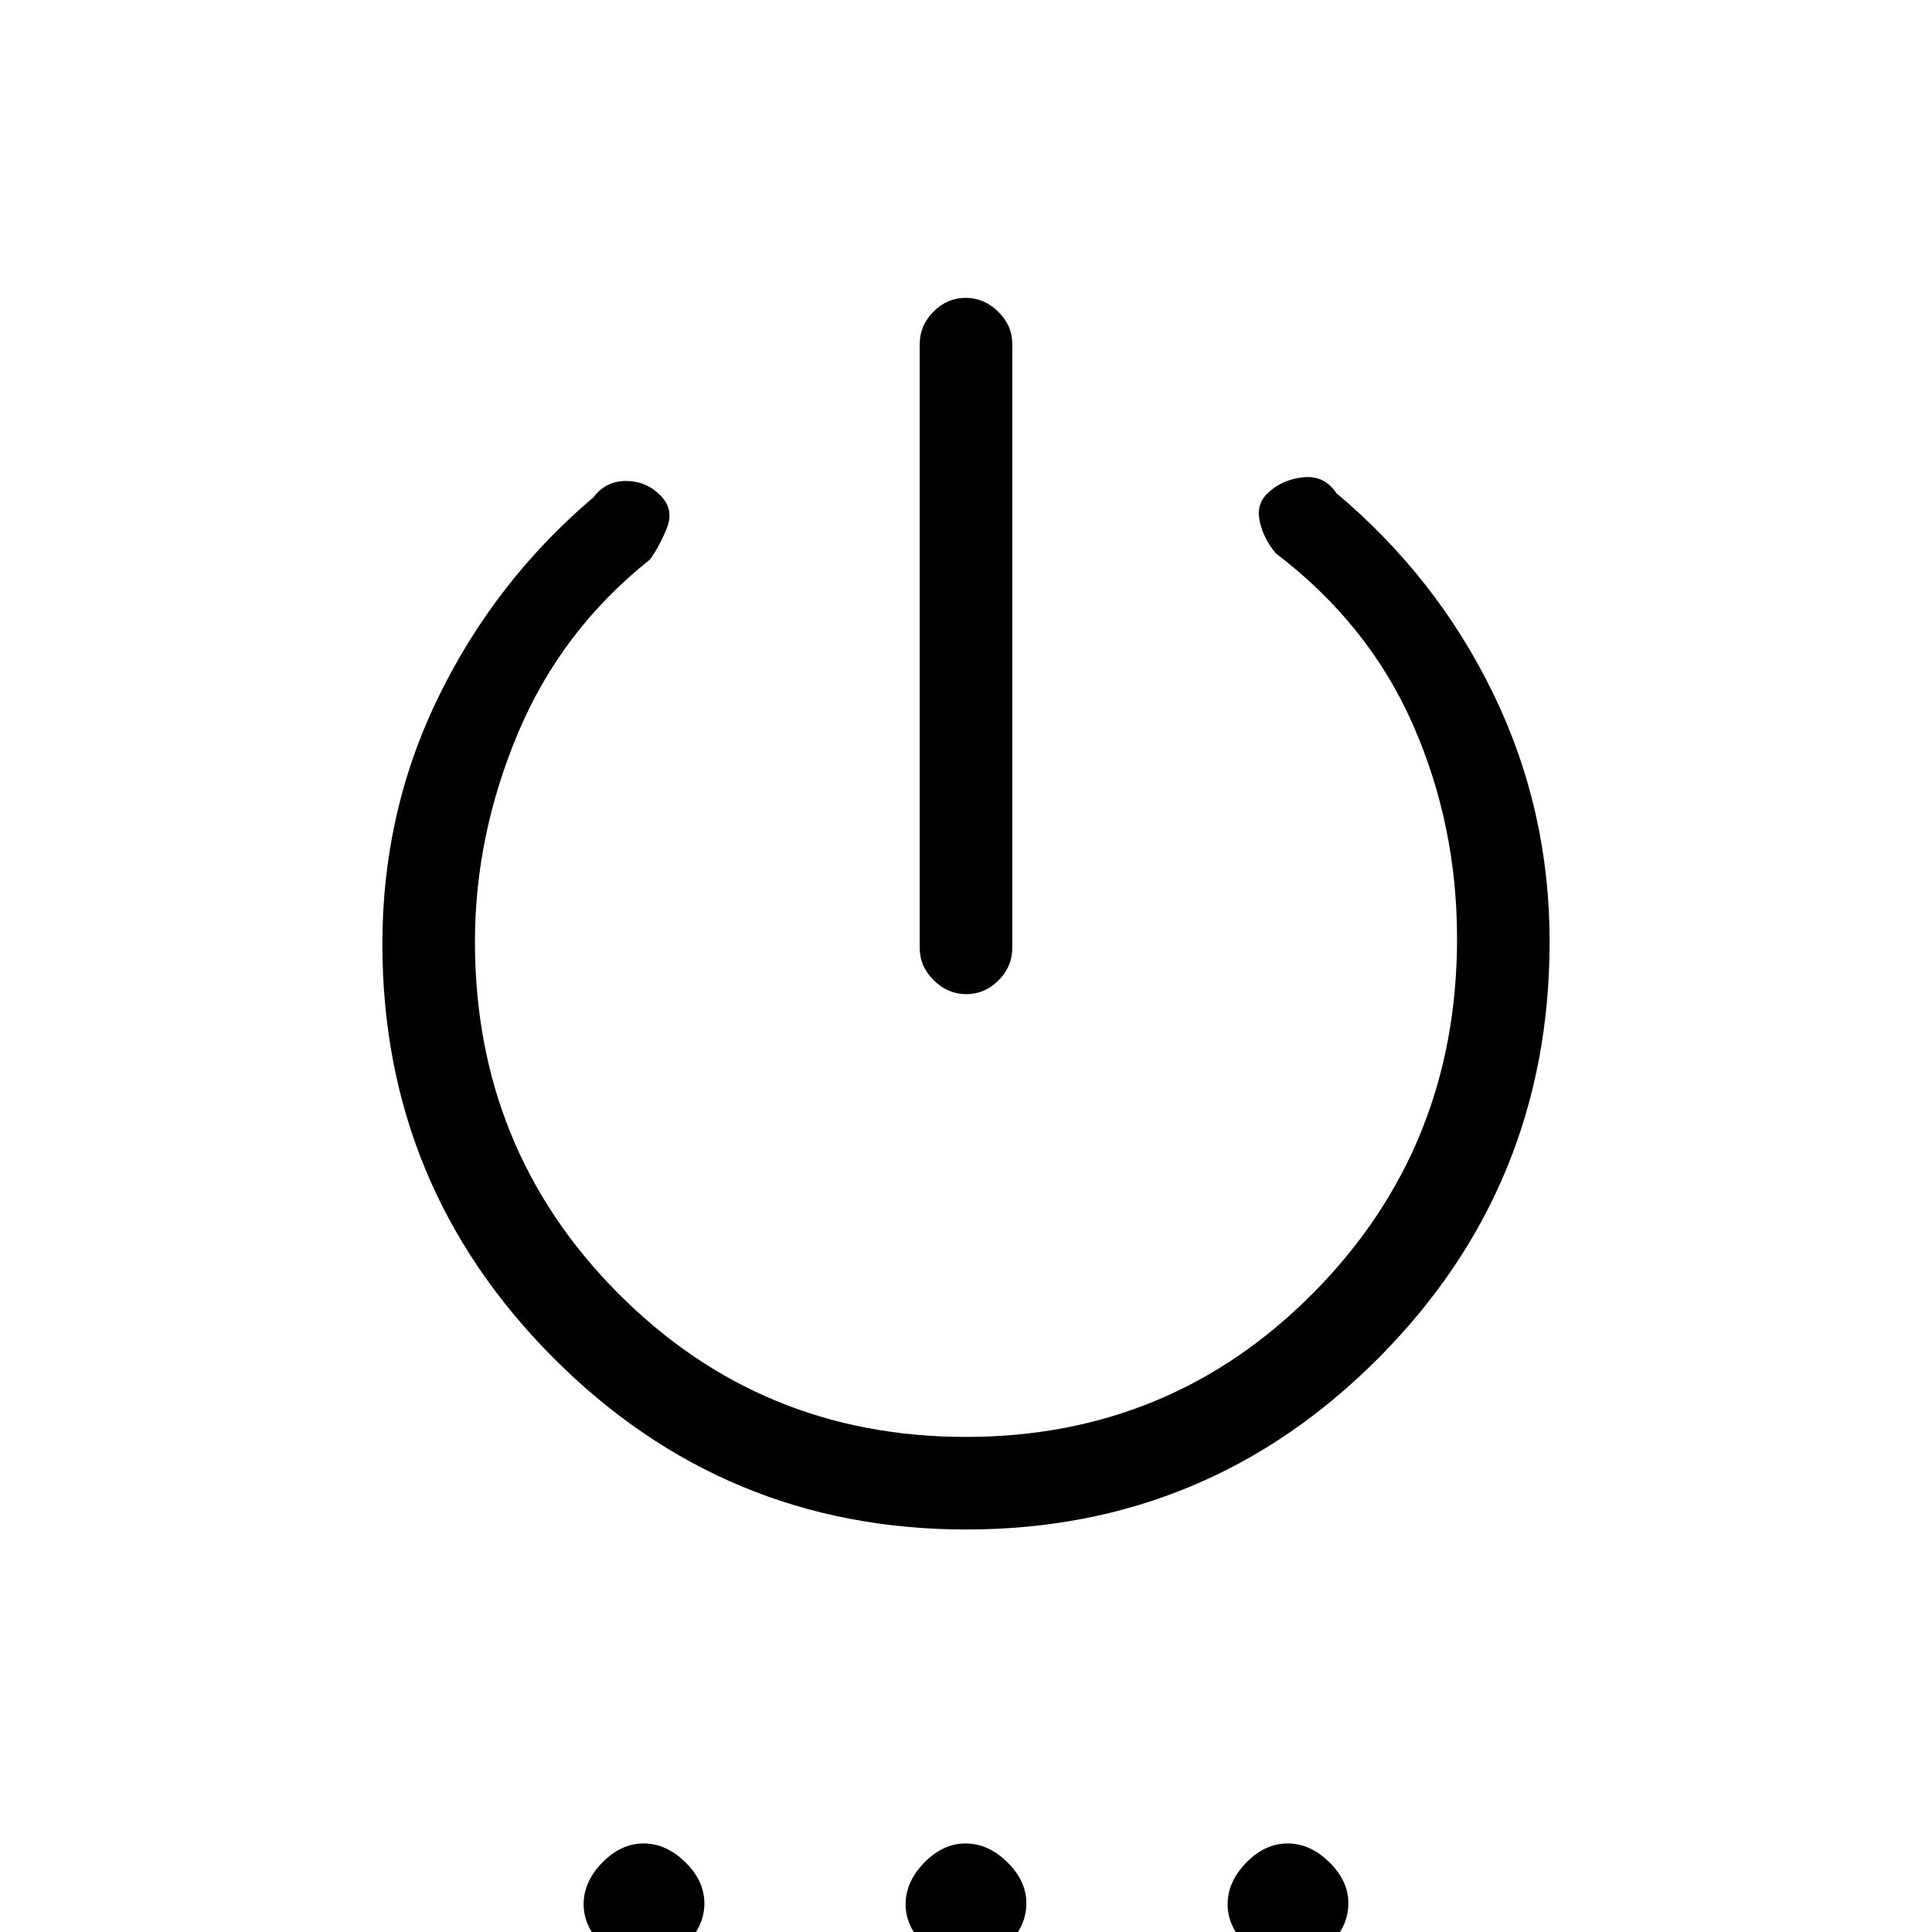 <svg xmlns="http://www.w3.org/2000/svg" height="20" viewBox="0 -960 960 960" width="20"><path d="M457-489v-300q0-9.25 6.82-16.13 6.83-6.87 16-6.87 9.18 0 16.18 6.87 7 6.88 7 16.13v300q0 9.25-6.82 16.12-6.83 6.88-16 6.88-9.18 0-16.18-6.88-7-6.87-7-16.12Zm23.16 289Q360-200 275-285.25t-85-205.68q0-66.07 28.21-123.47 28.2-57.41 76.79-98.6 6-8 16-8t17 7q7 7 3.5 16t-8.5 16q-44 35-65.5 86T236-492q0 103 71 174.5T480-246q102 0 173-71.98t71-175.66q0-56.57-22-106.47Q680-650 634-685q-6-7-8-15.67t3.86-14.19q6.92-6.78 17.53-7.96Q658-724 664-715q50 42 78 99.68 28 57.68 28 123.22 0 121.33-84.84 206.71-84.84 85.39-205 85.39ZM320.21 16Q309 16 299.5 6.71t-9.5-20.5q0-11.21 9.29-20.71t20.5-9.5q11.21 0 20.71 9.29t9.5 20.5Q350-3 340.71 6.5t-20.5 9.5Zm160 0Q469 16 459.5 6.71t-9.5-20.5q0-11.21 9.29-20.71t20.5-9.5q11.21 0 20.71 9.29t9.5 20.5Q510-3 500.71 6.5t-20.5 9.5Zm160 0Q629 16 619.5 6.71t-9.5-20.5q0-11.21 9.29-20.71t20.5-9.5q11.21 0 20.71 9.29t9.5 20.5Q670-3 660.71 6.5t-20.5 9.5Z"/></svg>